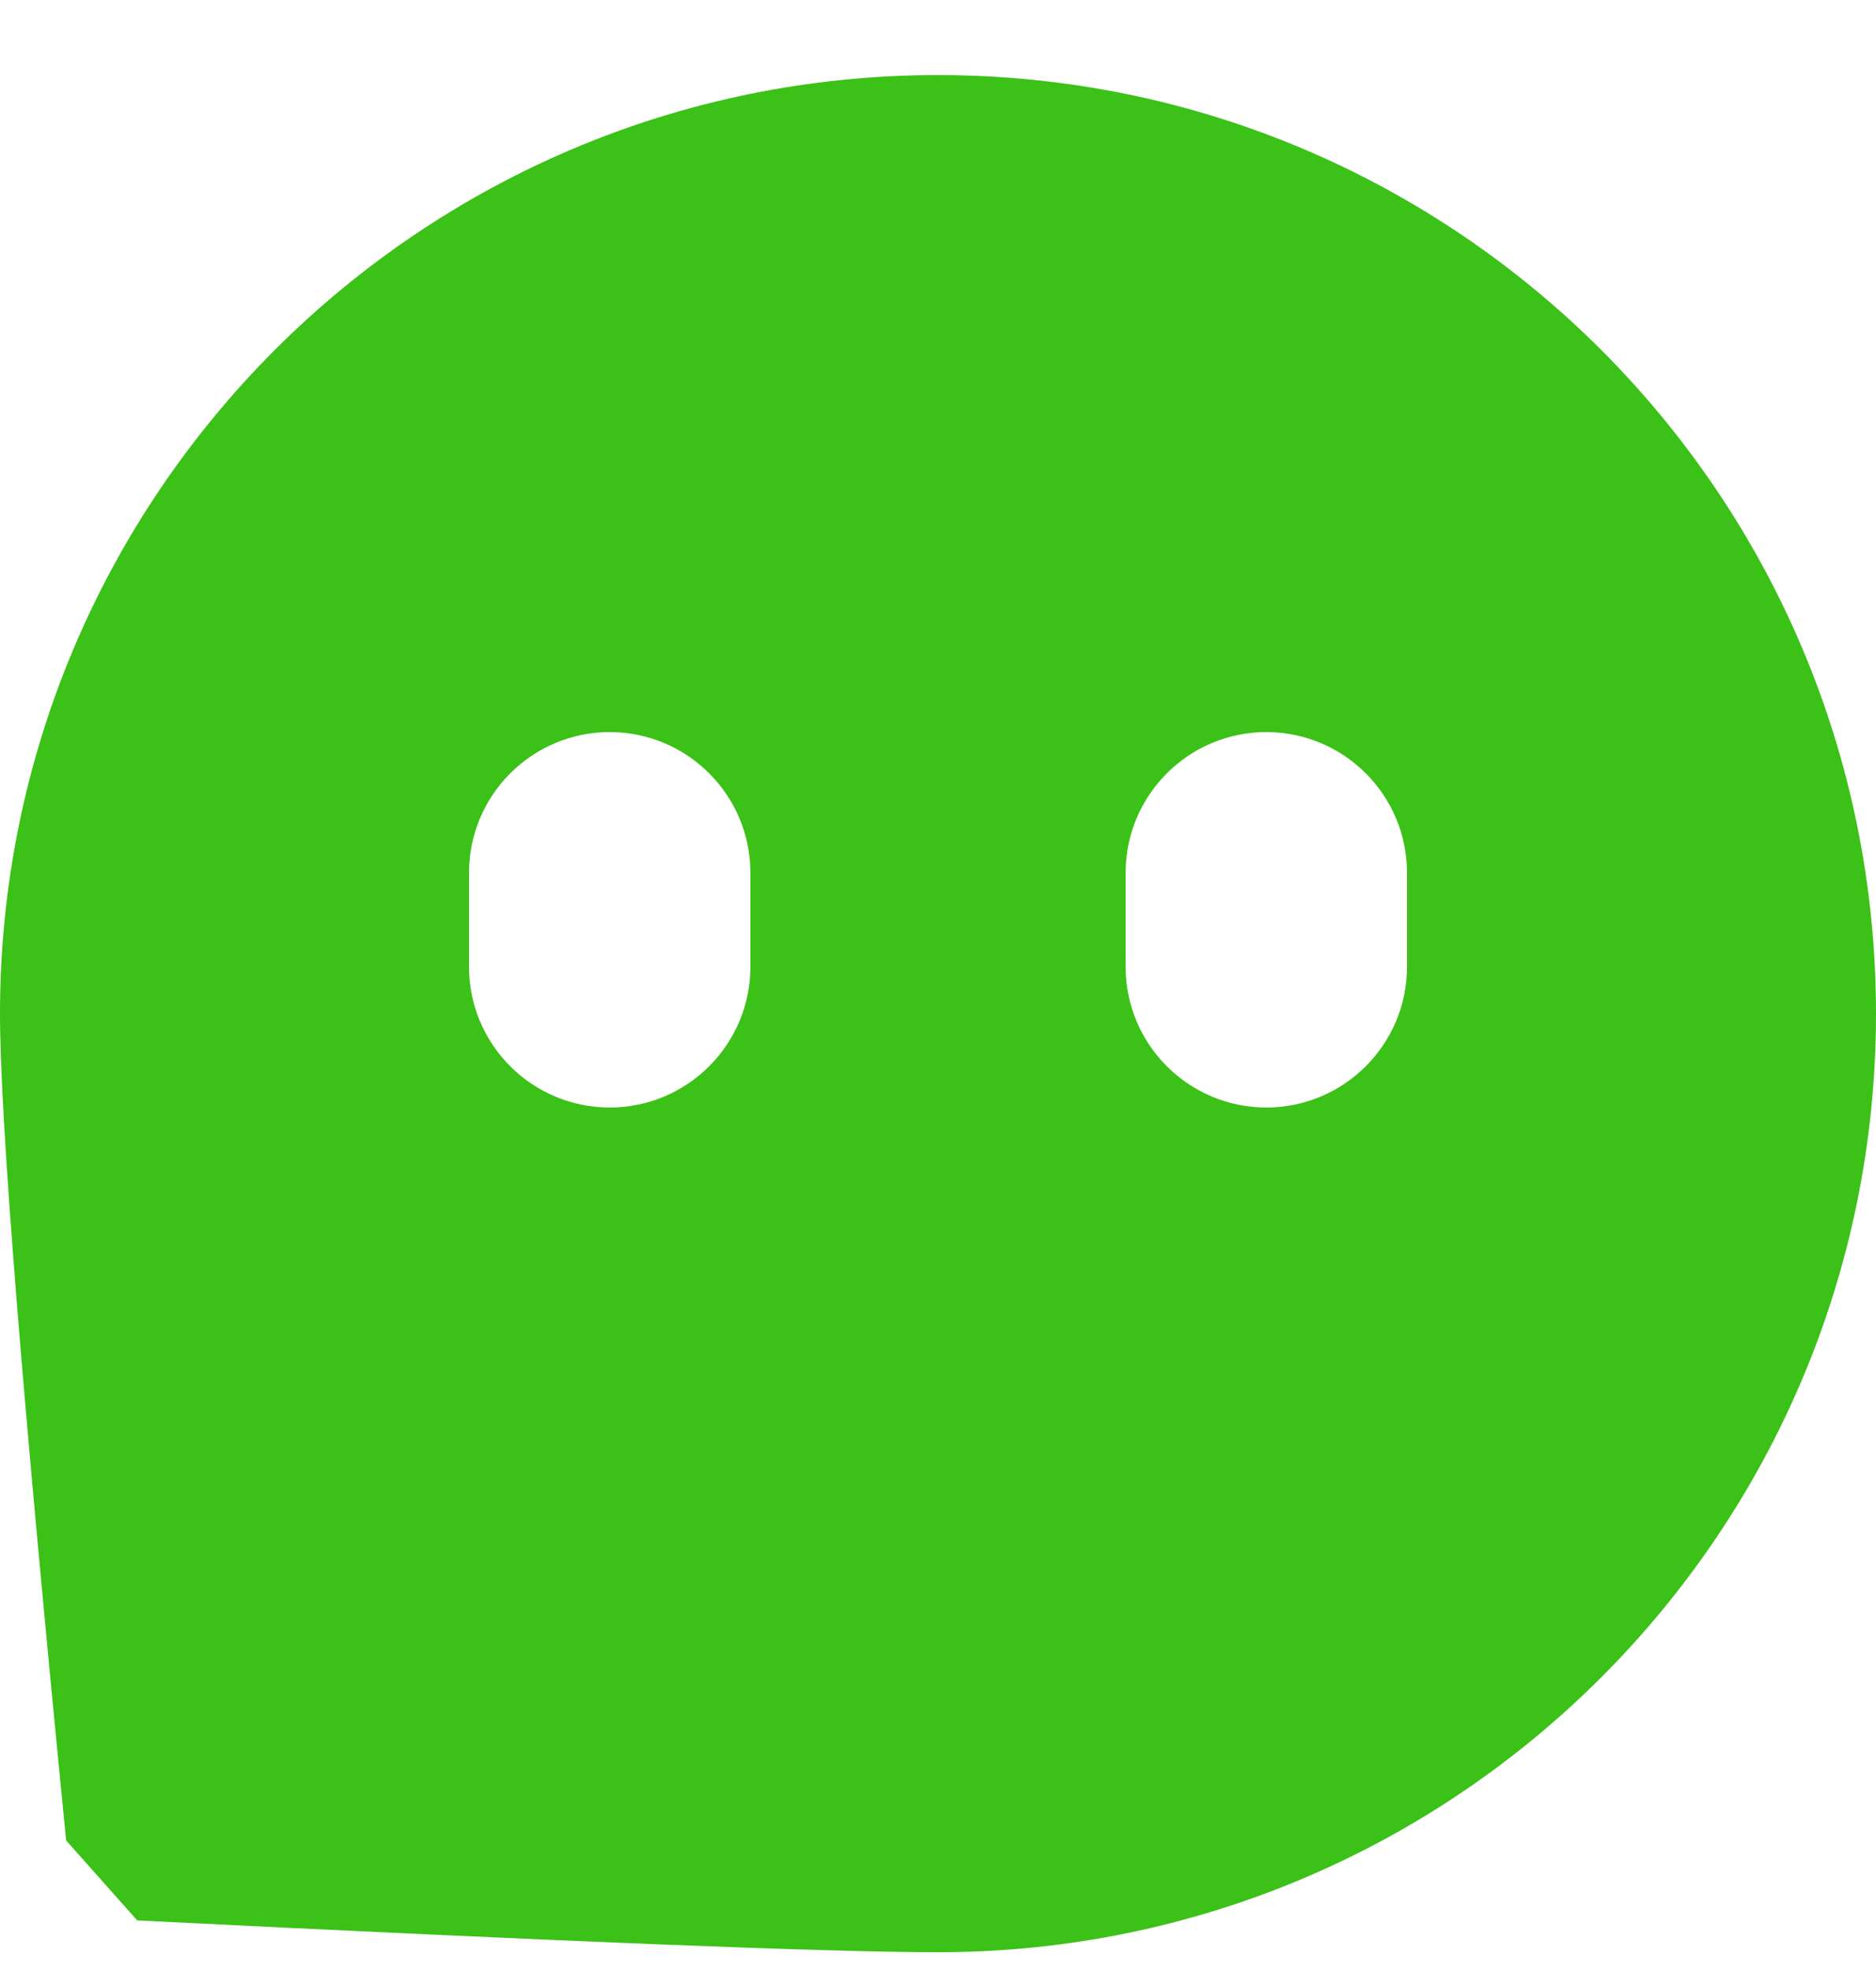 <svg width="20" height="21" viewBox="0 0 20 21" fill="none" xmlns="http://www.w3.org/2000/svg">
<path d="M10 0.8C15.523 0.8 20 5.277 20 10.8C20 16.323 15.523 20.8 10 20.8C8.842 20.8 5.997 20.687 1.463 20.461L0.705 19.609C0.235 14.856 0 11.92 0 10.8C0 5.278 4.477 0.8 10 0.8ZM6.5 7.8C5.672 7.8 5 8.472 5 9.3V10.3C5 11.128 5.672 11.8 6.5 11.8C7.328 11.8 8 11.128 8 10.3V9.3C8 8.472 7.328 7.8 6.5 7.8ZM13.5 7.8C12.672 7.8 12 8.472 12 9.3V10.3C12 11.128 12.672 11.8 13.5 11.8C14.328 11.8 15 11.128 15 10.3V9.3C15 8.472 14.328 7.8 13.5 7.8Z" fill="#3BC117"/>
</svg>
